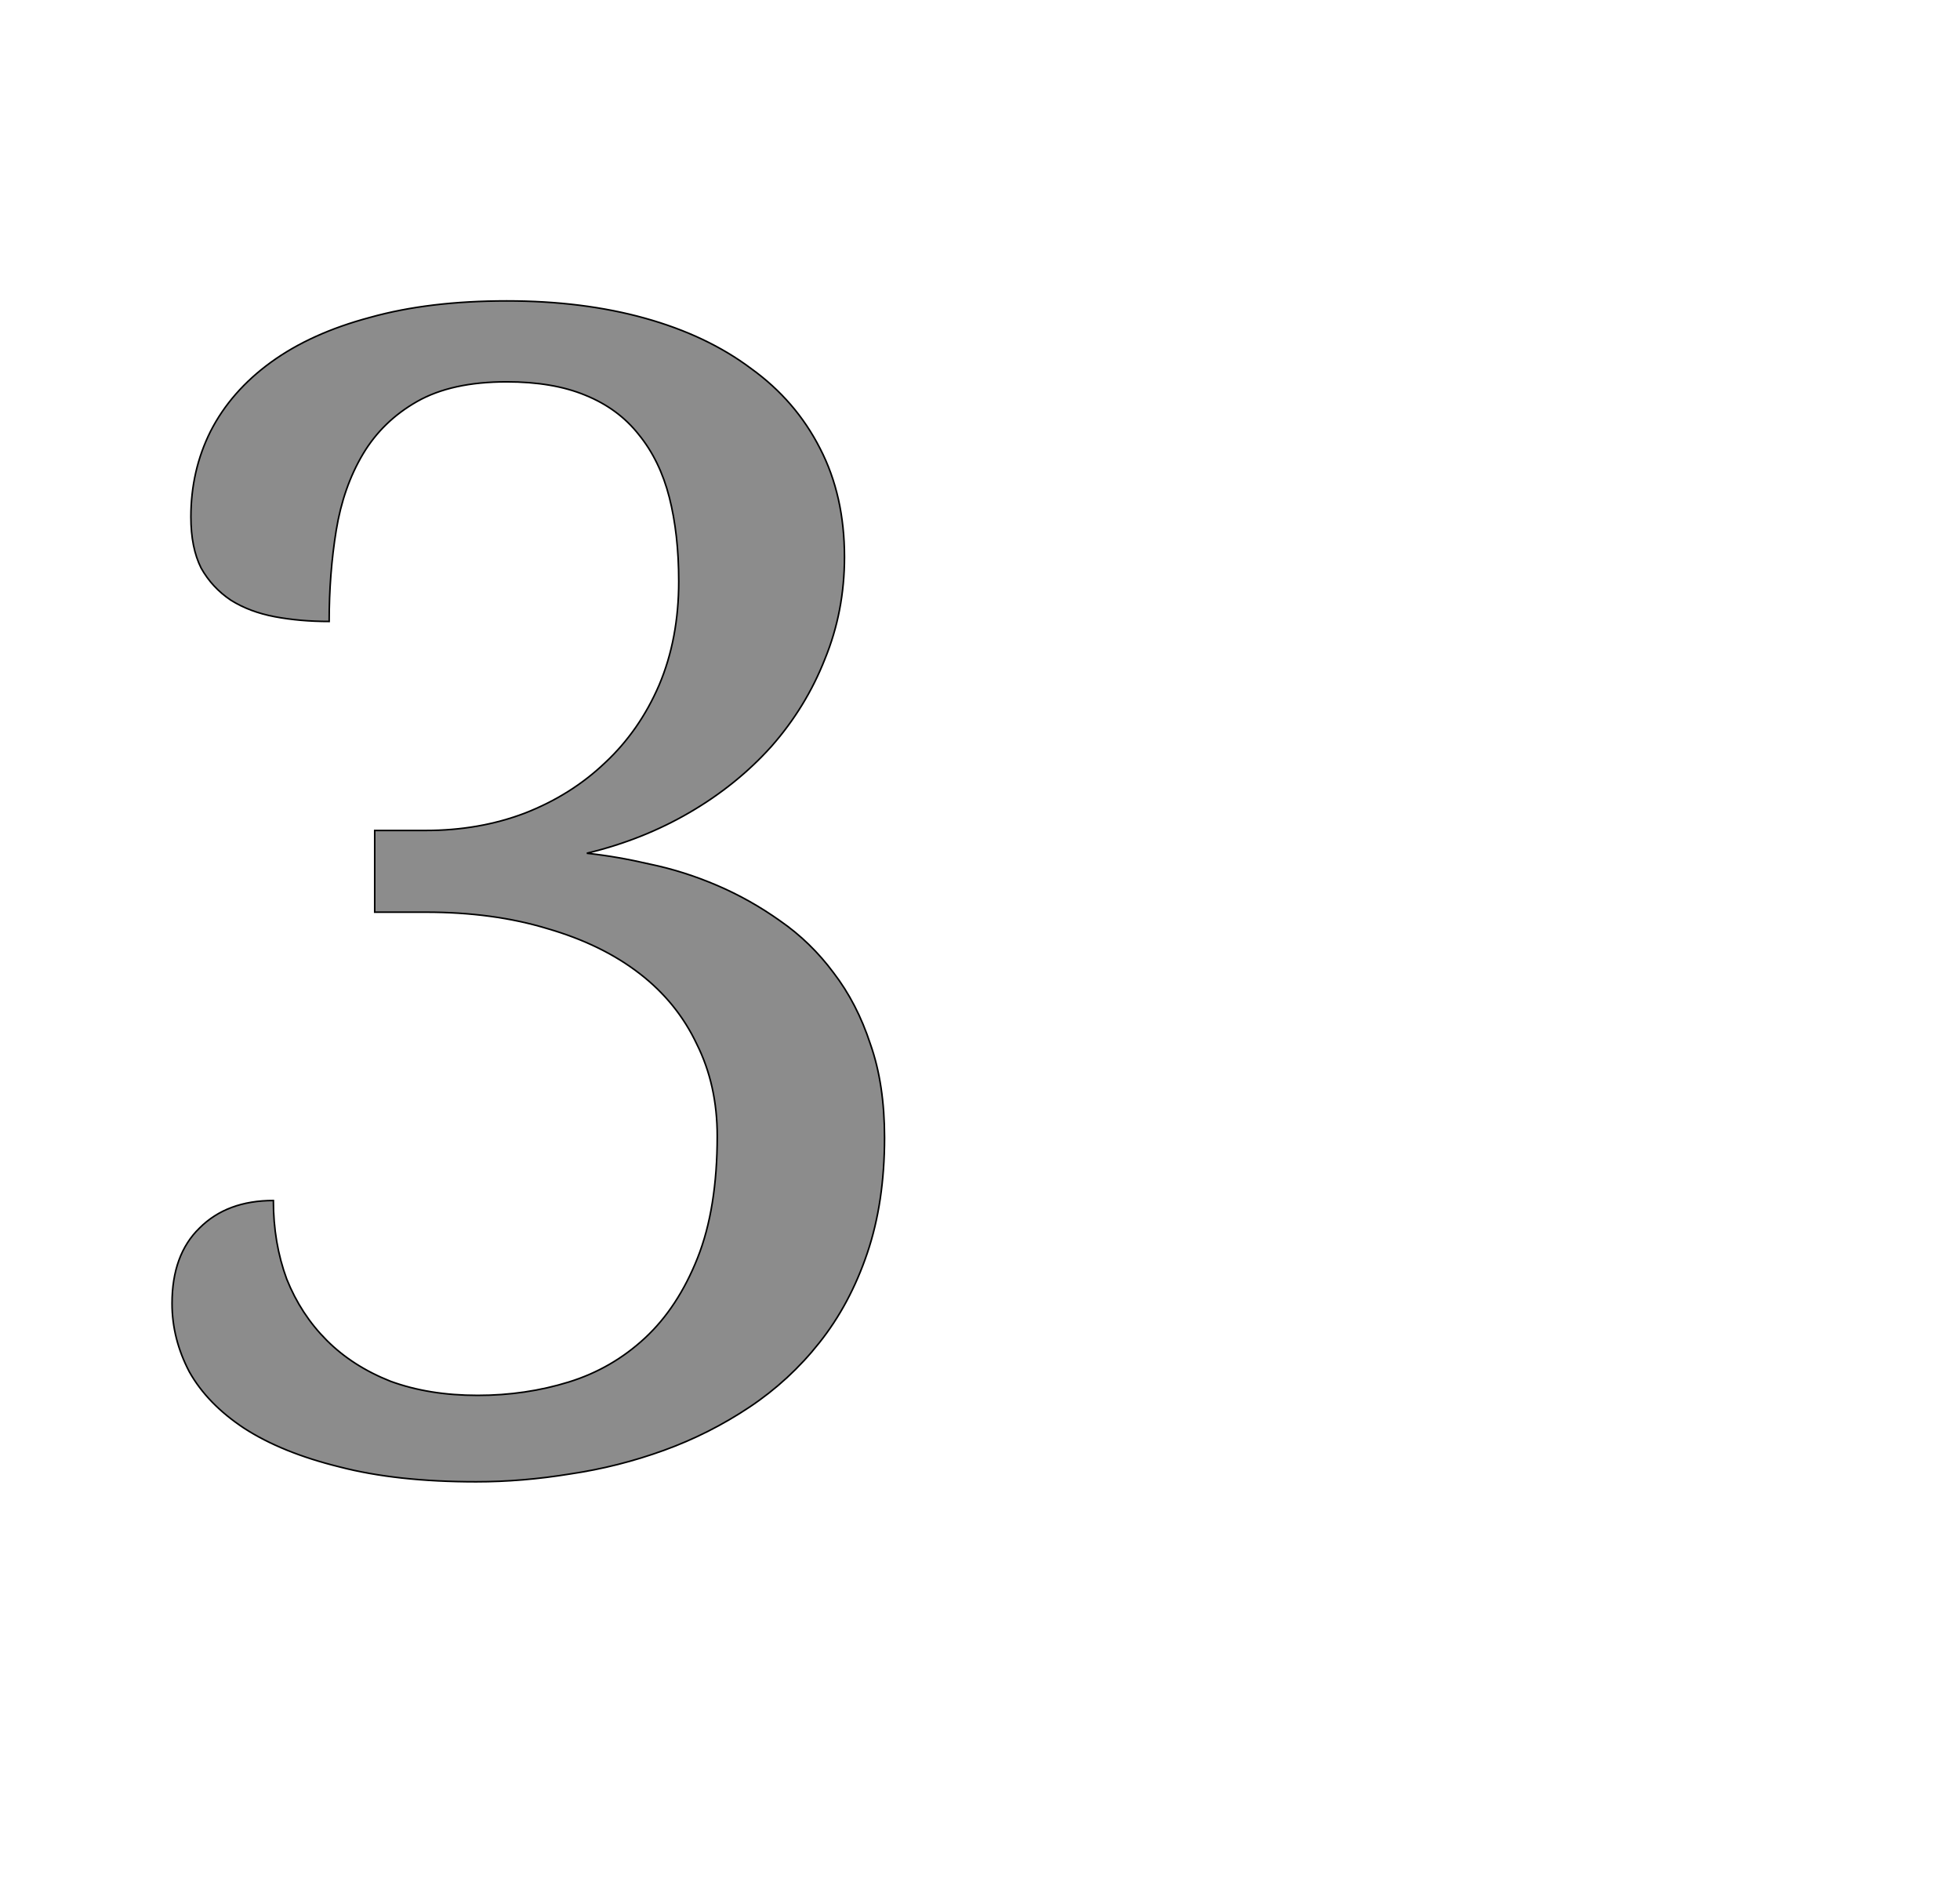 <!--
BEGIN METADATA

BBOX_X_MIN 119
BBOX_Y_MIN -20
BBOX_X_MAX 1026
BBOX_Y_MAX 1483
WIDTH 907
HEIGHT 1503
H_BEARING_X 119
H_BEARING_Y 1483
H_ADVANCE 1145
V_BEARING_X -453
V_BEARING_Y 283
V_ADVANCE 2069
ORIGIN_X 0
ORIGIN_Y 0

END METADATA
-->

<svg width='2495px' height='2399px' xmlns='http://www.w3.org/2000/svg' version='1.1'>

 <!-- make sure glyph is visible within svg window -->
 <g fill-rule='nonzero'  transform='translate(100 1866)'>

  <!-- draw actual outline using lines and Bezier curves-->
  <path fill='black' stroke='black' fill-opacity='0.45'  stroke-width='2'  d='
 M 508,-90
 Q 569,-90 624,-107
 Q 679,-124 721,-163
 Q 763,-202 788,-265
 Q 813,-328 813,-420
 Q 813,-485 787,-537
 Q 762,-590 714,-627
 Q 666,-664 597,-684
 Q 528,-705 442,-705
 L 377,-705
 L 377,-809
 L 442,-809
 Q 510,-809 568,-831
 Q 627,-854 670,-895
 Q 714,-936 739,-994
 Q 764,-1053 764,-1126
 Q 764,-1186 752,-1233
 Q 740,-1280 713,-1313
 Q 687,-1346 645,-1363
 Q 604,-1380 545,-1380
 Q 475,-1380 431,-1355
 Q 387,-1330 362,-1288
 Q 337,-1246 328,-1191
 Q 319,-1136 319,-1075
 Q 282,-1075 250,-1081
 Q 218,-1087 194,-1102
 Q 170,-1118 156,-1143
 Q 143,-1169 143,-1208
 Q 143,-1267 168,-1317
 Q 194,-1368 245,-1405
 Q 296,-1442 371,-1462
 Q 446,-1483 545,-1483
 Q 642,-1483 721,-1461
 Q 800,-1439 856,-1397
 Q 913,-1356 944,-1295
 Q 975,-1235 975,-1157
 Q 975,-1088 950,-1027
 Q 926,-966 882,-916
 Q 838,-867 778,-832
 Q 718,-797 647,-780
 Q 685,-776 728,-766
 Q 771,-757 813,-739
 Q 855,-721 893,-694
 Q 932,-667 961,-628
 Q 991,-589 1008,-537
 Q 1026,-486 1026,-418
 Q 1026,-336 1004,-271
 Q 982,-206 943,-157
 Q 905,-109 854,-75
 Q 803,-41 745,-20
 Q 687,1 626,10
 Q 565,20 506,20
 Q 405,20 332,1
 Q 259,-17 211,-48
 Q 164,-79 141,-120
 Q 119,-162 119,-207
 Q 119,-269 154,-303
 Q 189,-338 248,-338
 Q 248,-284 265,-238
 Q 283,-193 316,-160
 Q 349,-127 397,-108
 Q 446,-90 508,-90
 Z

  '/>
 </g>
</svg>
